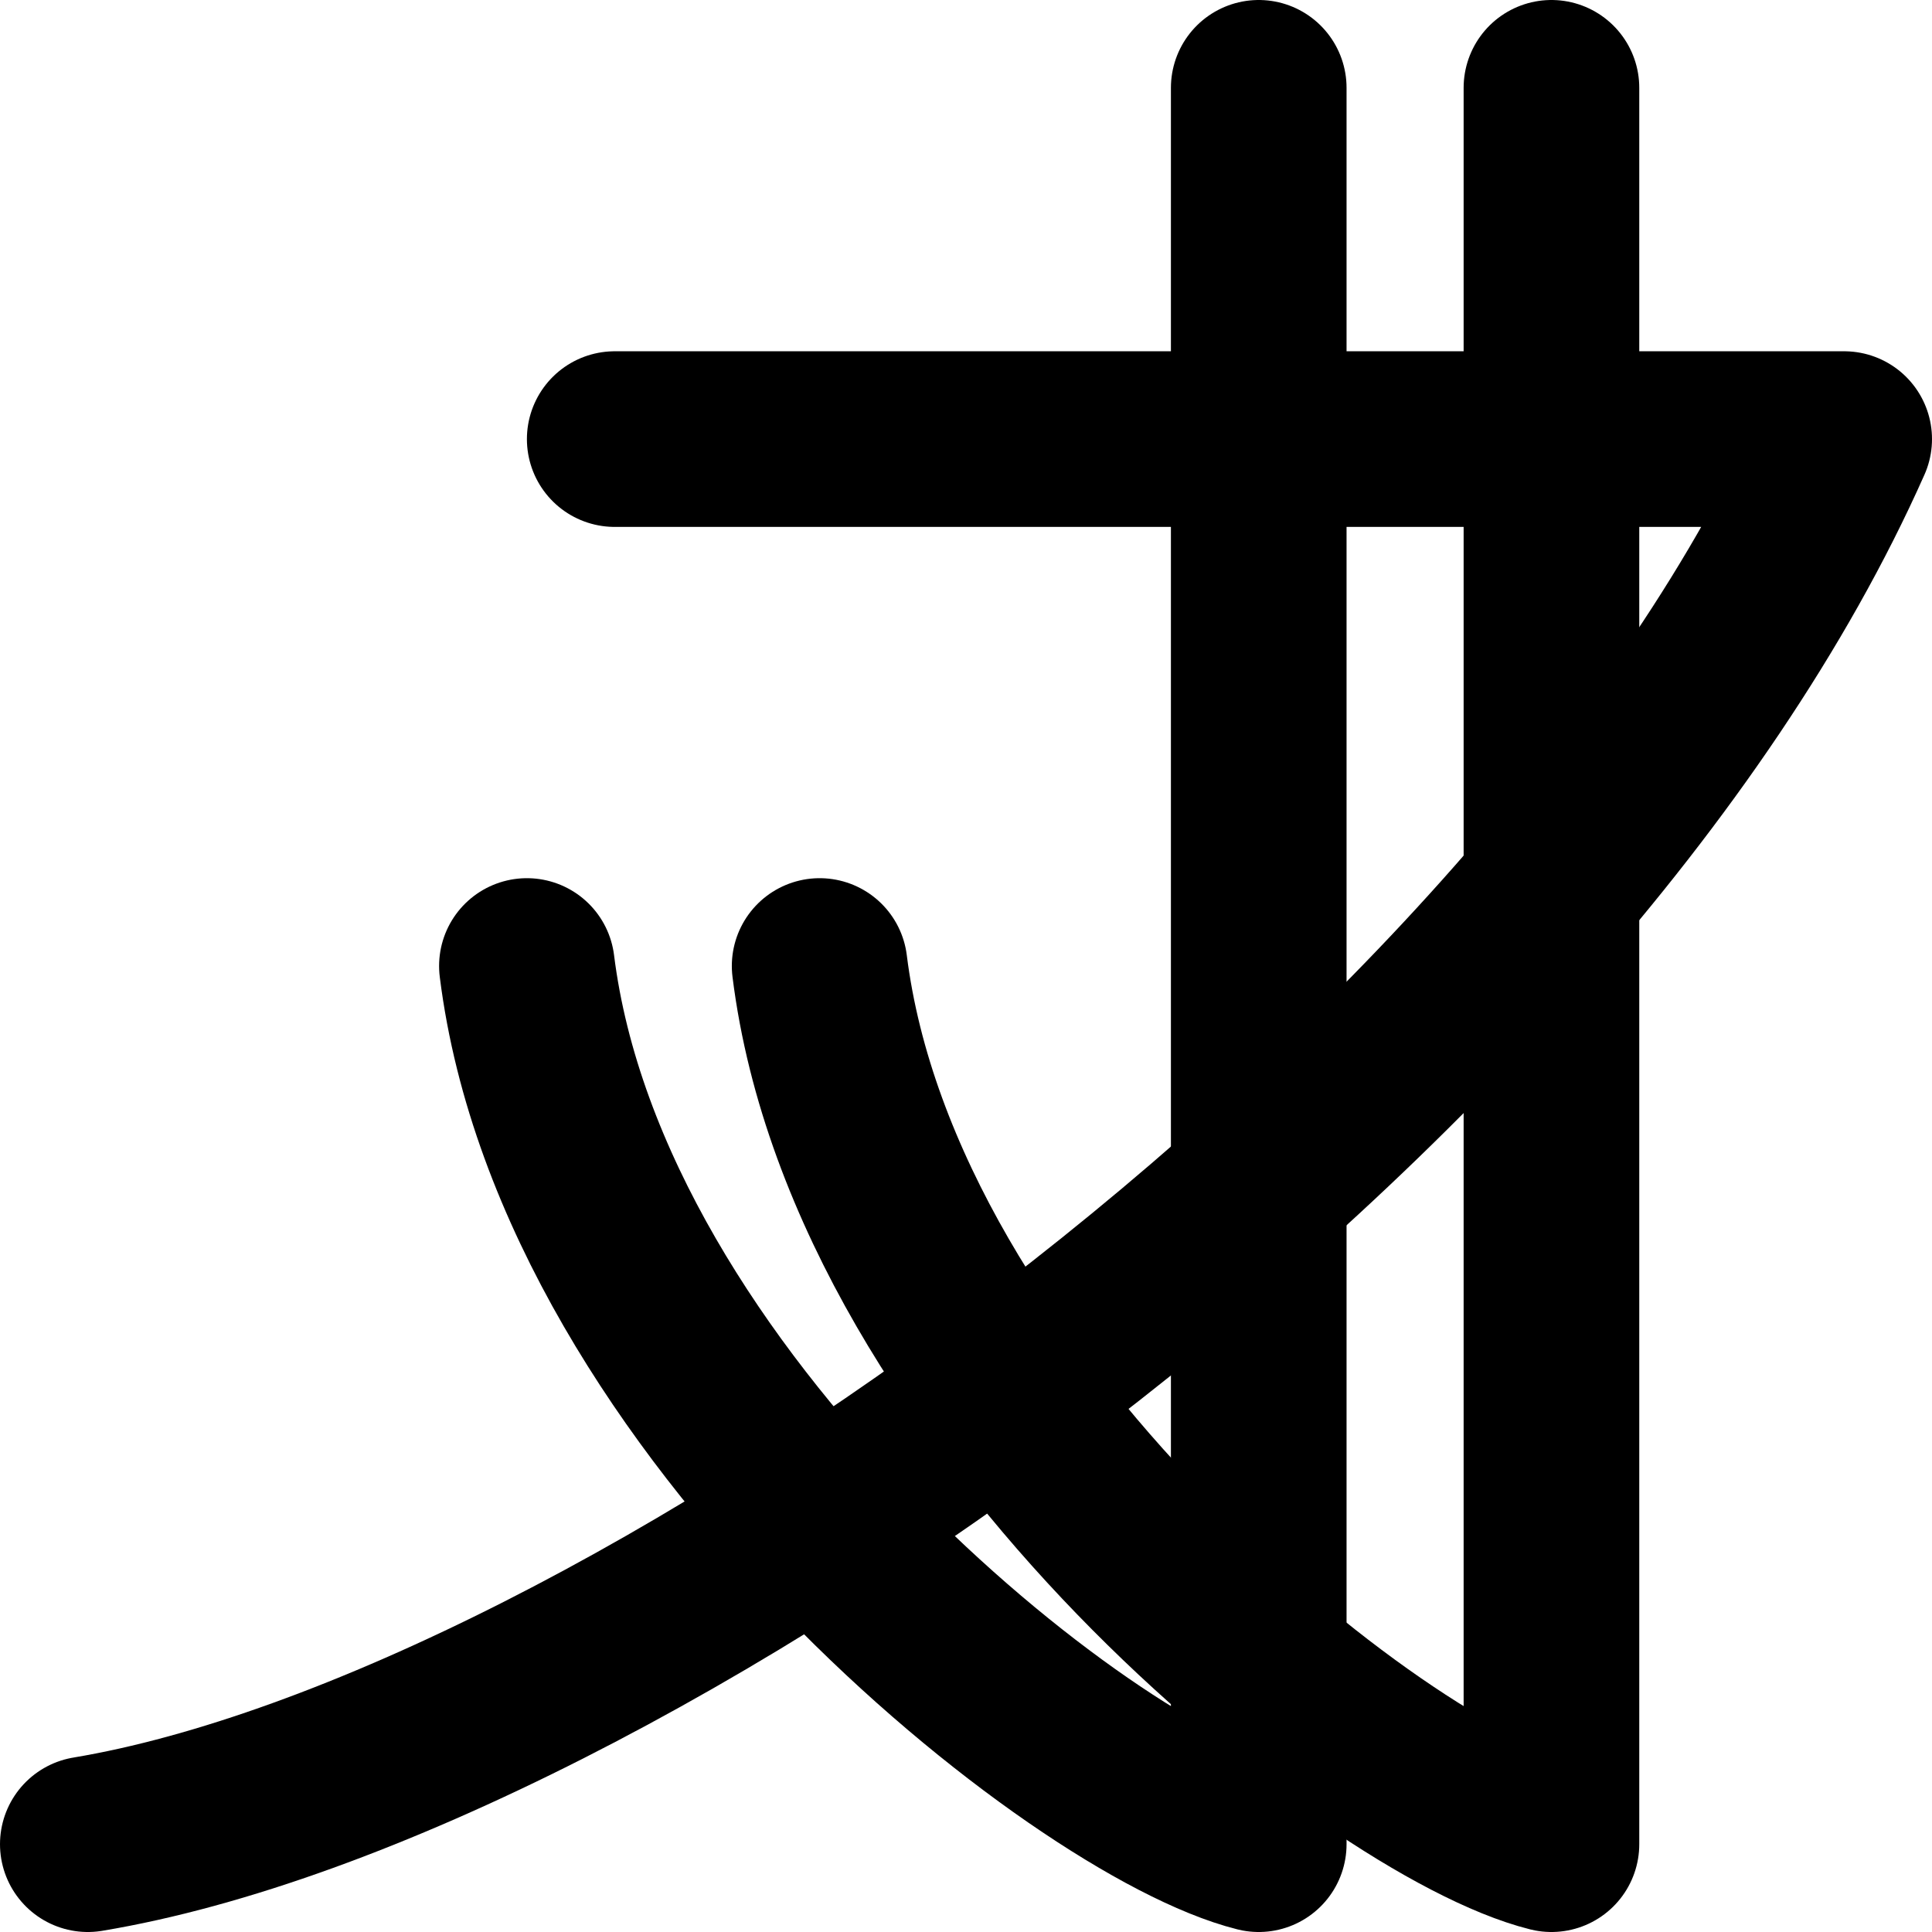 <!-- Made by lì tŕ, for displaying lì tŕ pí symbols. -->
<!-- Size should be 110*110, while glyphs only use points in the 100*100 square in the middle. -->
<svg height="110" width="110" xmlns="http://www.w3.org/2000/svg">
  <path d="M71.667 5 V105 C61.667 102.5 33.125 80 30 55"
  fill="none" opacity="1" stroke="#000000" stroke-linecap="round" stroke-linejoin="round" stroke-width="10"/>
  <path d="M88.333 5 V105 C78.333 102.5 49.792 80 46.667 55"
  fill="none" opacity="1" stroke="#000000" stroke-linecap="round" stroke-linejoin="round" stroke-width="10"/>
  <path d="M35 25 H105 C88.333 62.5 35 100 5 105"
  fill="none" opacity="1" stroke="#000000" stroke-linecap="round" stroke-linejoin="round" stroke-width="10"/>
</svg>